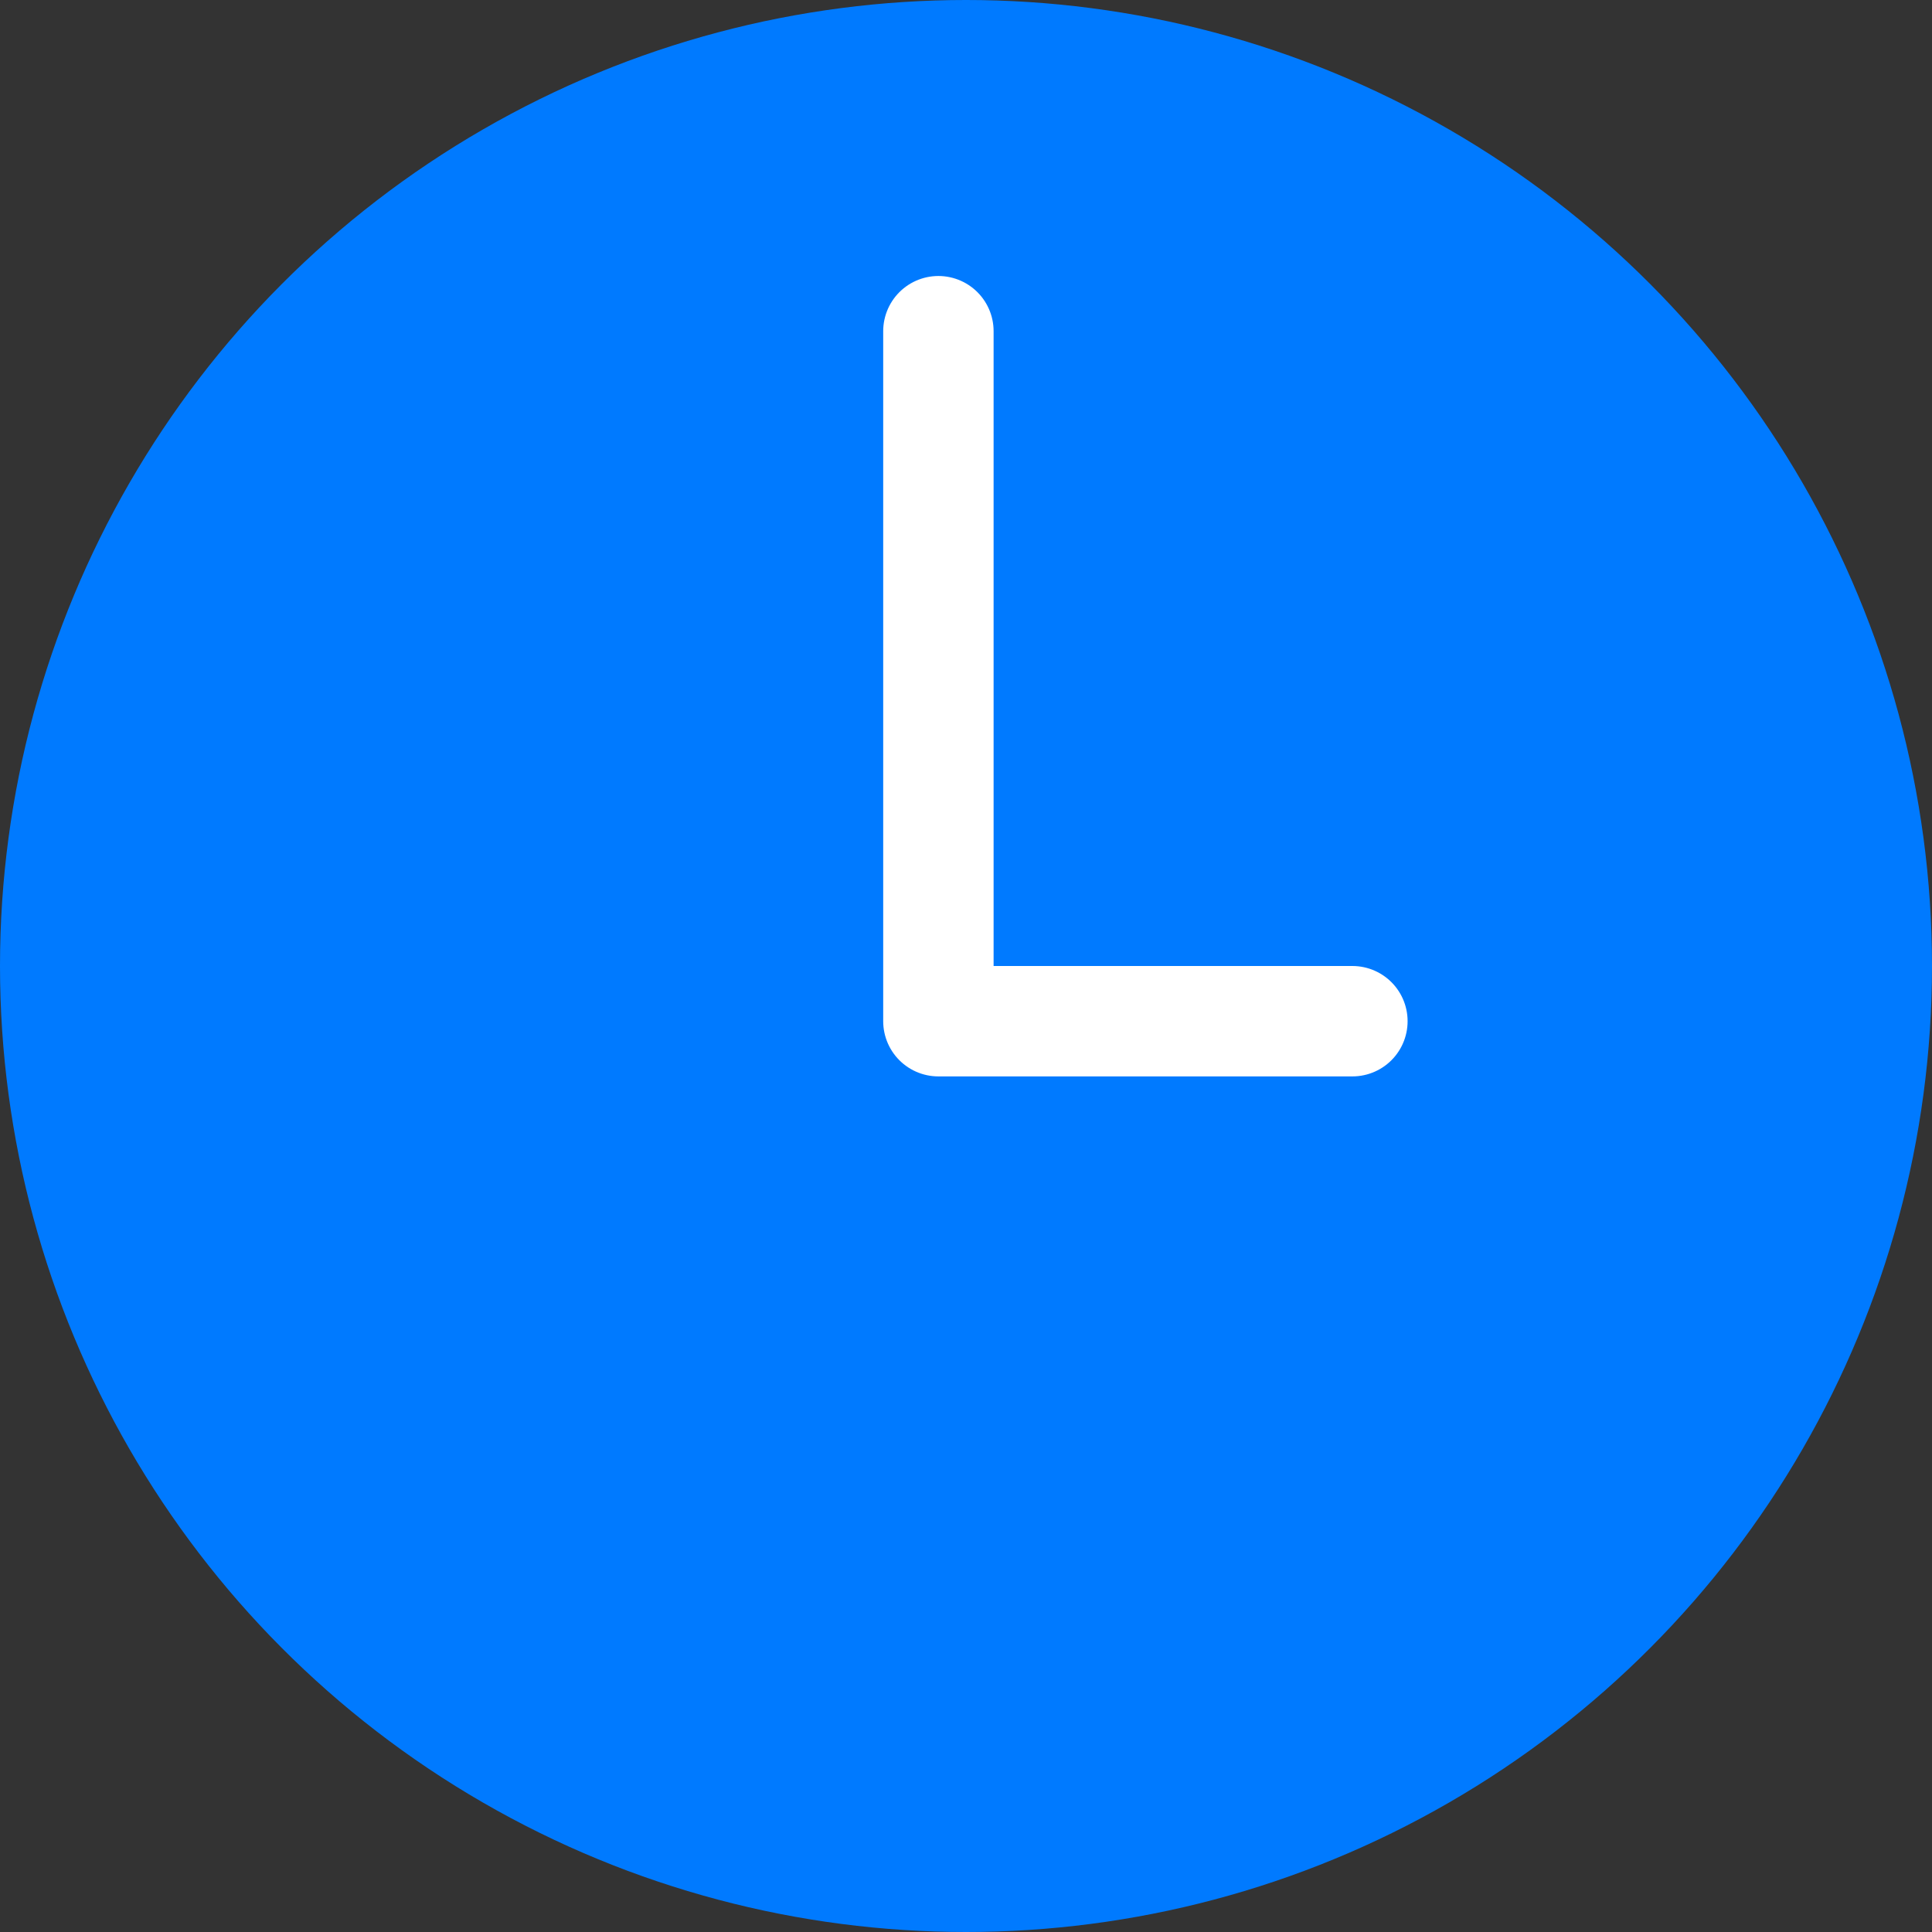 <?xml version="1.0" encoding="UTF-8"?>
<svg width="35px" height="35px" viewBox="0 0 35 35" version="1.1" xmlns="http://www.w3.org/2000/svg" xmlns:xlink="http://www.w3.org/1999/xlink">
    <rect x="0" y="0" width="35" height="35" fill="#333333" stroke="none"/>
    <!-- Generator: Sketch 49.1 (51147) - http://www.bohemiancoding.com/sketch -->
    <title>2-2</title>
    <desc>Created with Sketch.</desc>
    <defs></defs>
    <g id="2-2" stroke="none" stroke-width="1" fill="none" fill-rule="evenodd">
        <g id="Group-2">
            <circle id="Oval-5" fill="#007AFF" cx="17.5" cy="17.5" r="17.5"></circle>
            <polyline id="Path-10" stroke="#FFFFFF" stroke-width="2" stroke-linecap="round" stroke-linejoin="round" points="17 6 17 18.5 24.5 18.5"></polyline>
        </g>
    </g>
</svg>